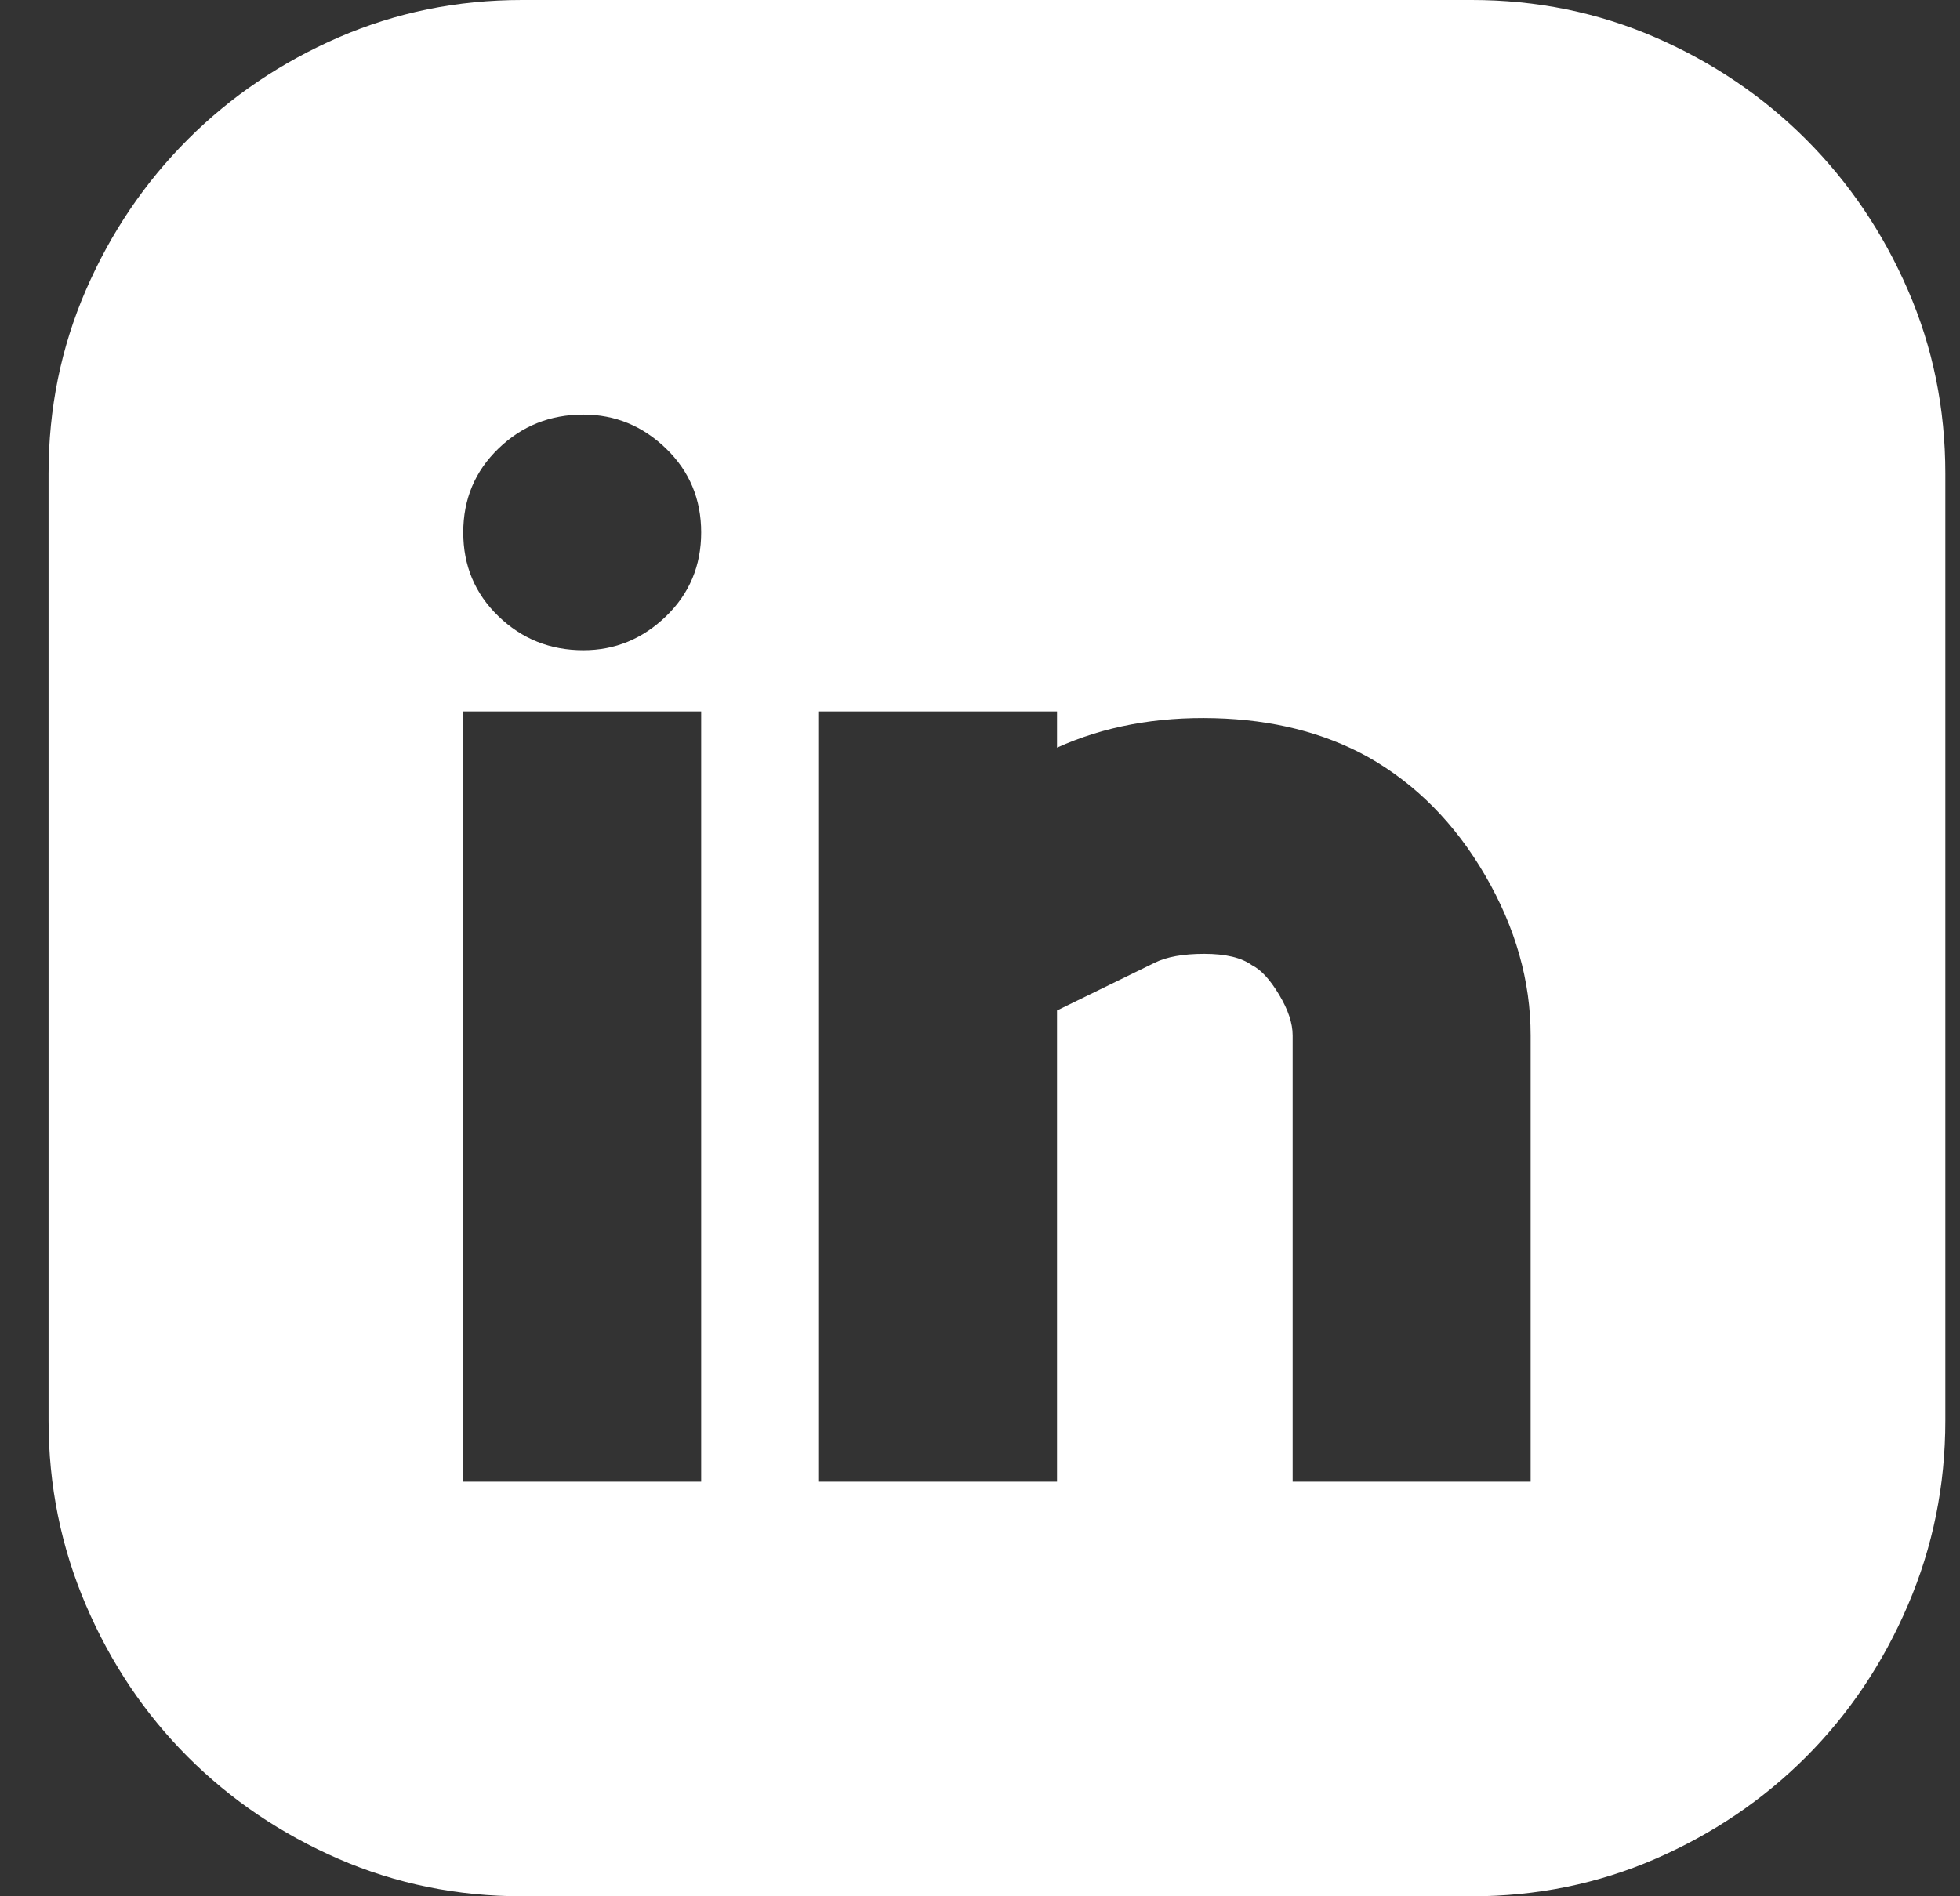 <svg width="31" height="30" viewBox="0 0 31 30" fill="none" xmlns="http://www.w3.org/2000/svg">
<rect x="0" y="0" width="31" height="30" fill="#333333" stroke="none"/>
<path id="Vector" d="M23.277 0C24.304 0 25.272 0.197 26.18 0.591C27.088 0.986 27.883 1.523 28.564 2.204C29.244 2.885 29.782 3.68 30.176 4.588C30.571 5.496 30.768 6.464 30.768 7.491V22.473C30.768 23.501 30.571 24.474 30.176 25.394C29.782 26.314 29.244 27.115 28.564 27.796C27.883 28.477 27.088 29.014 26.18 29.409C25.272 29.803 24.304 30 23.277 30H8.259C7.231 30 6.264 29.803 5.356 29.409C4.448 29.014 3.653 28.477 2.972 27.796C2.291 27.115 1.753 26.314 1.359 25.394C0.965 24.474 0.768 23.501 0.768 22.473V7.491C0.768 6.464 0.965 5.496 1.359 4.588C1.753 3.68 2.291 2.885 2.972 2.204C3.653 1.523 4.448 0.986 5.356 0.591C6.264 0.197 7.231 0 8.259 0H23.277ZM11.09 11.255H7.327V23.441H11.09V11.255ZM9.227 10.287C9.728 10.287 10.165 10.107 10.535 9.749C10.905 9.391 11.09 8.949 11.09 8.423C11.09 7.897 10.905 7.455 10.535 7.097C10.165 6.738 9.728 6.559 9.227 6.559C8.701 6.559 8.253 6.738 7.883 7.097C7.512 7.455 7.327 7.897 7.327 8.423C7.327 8.949 7.512 9.391 7.883 9.749C8.253 10.107 8.701 10.287 9.227 10.287ZM24.209 16.38C24.209 15.52 23.97 14.677 23.492 13.853C23.014 13.029 22.393 12.401 21.628 11.971C20.935 11.589 20.129 11.386 19.209 11.362C18.289 11.338 17.458 11.493 16.718 11.828V11.255H12.954V23.441H16.718V15.986L18.259 15.233C18.45 15.137 18.713 15.09 19.047 15.09C19.382 15.09 19.633 15.149 19.8 15.269C19.944 15.341 20.087 15.496 20.23 15.735C20.374 15.974 20.445 16.189 20.445 16.38V23.441H24.209V16.38Z" fill="white"/>
</svg>
